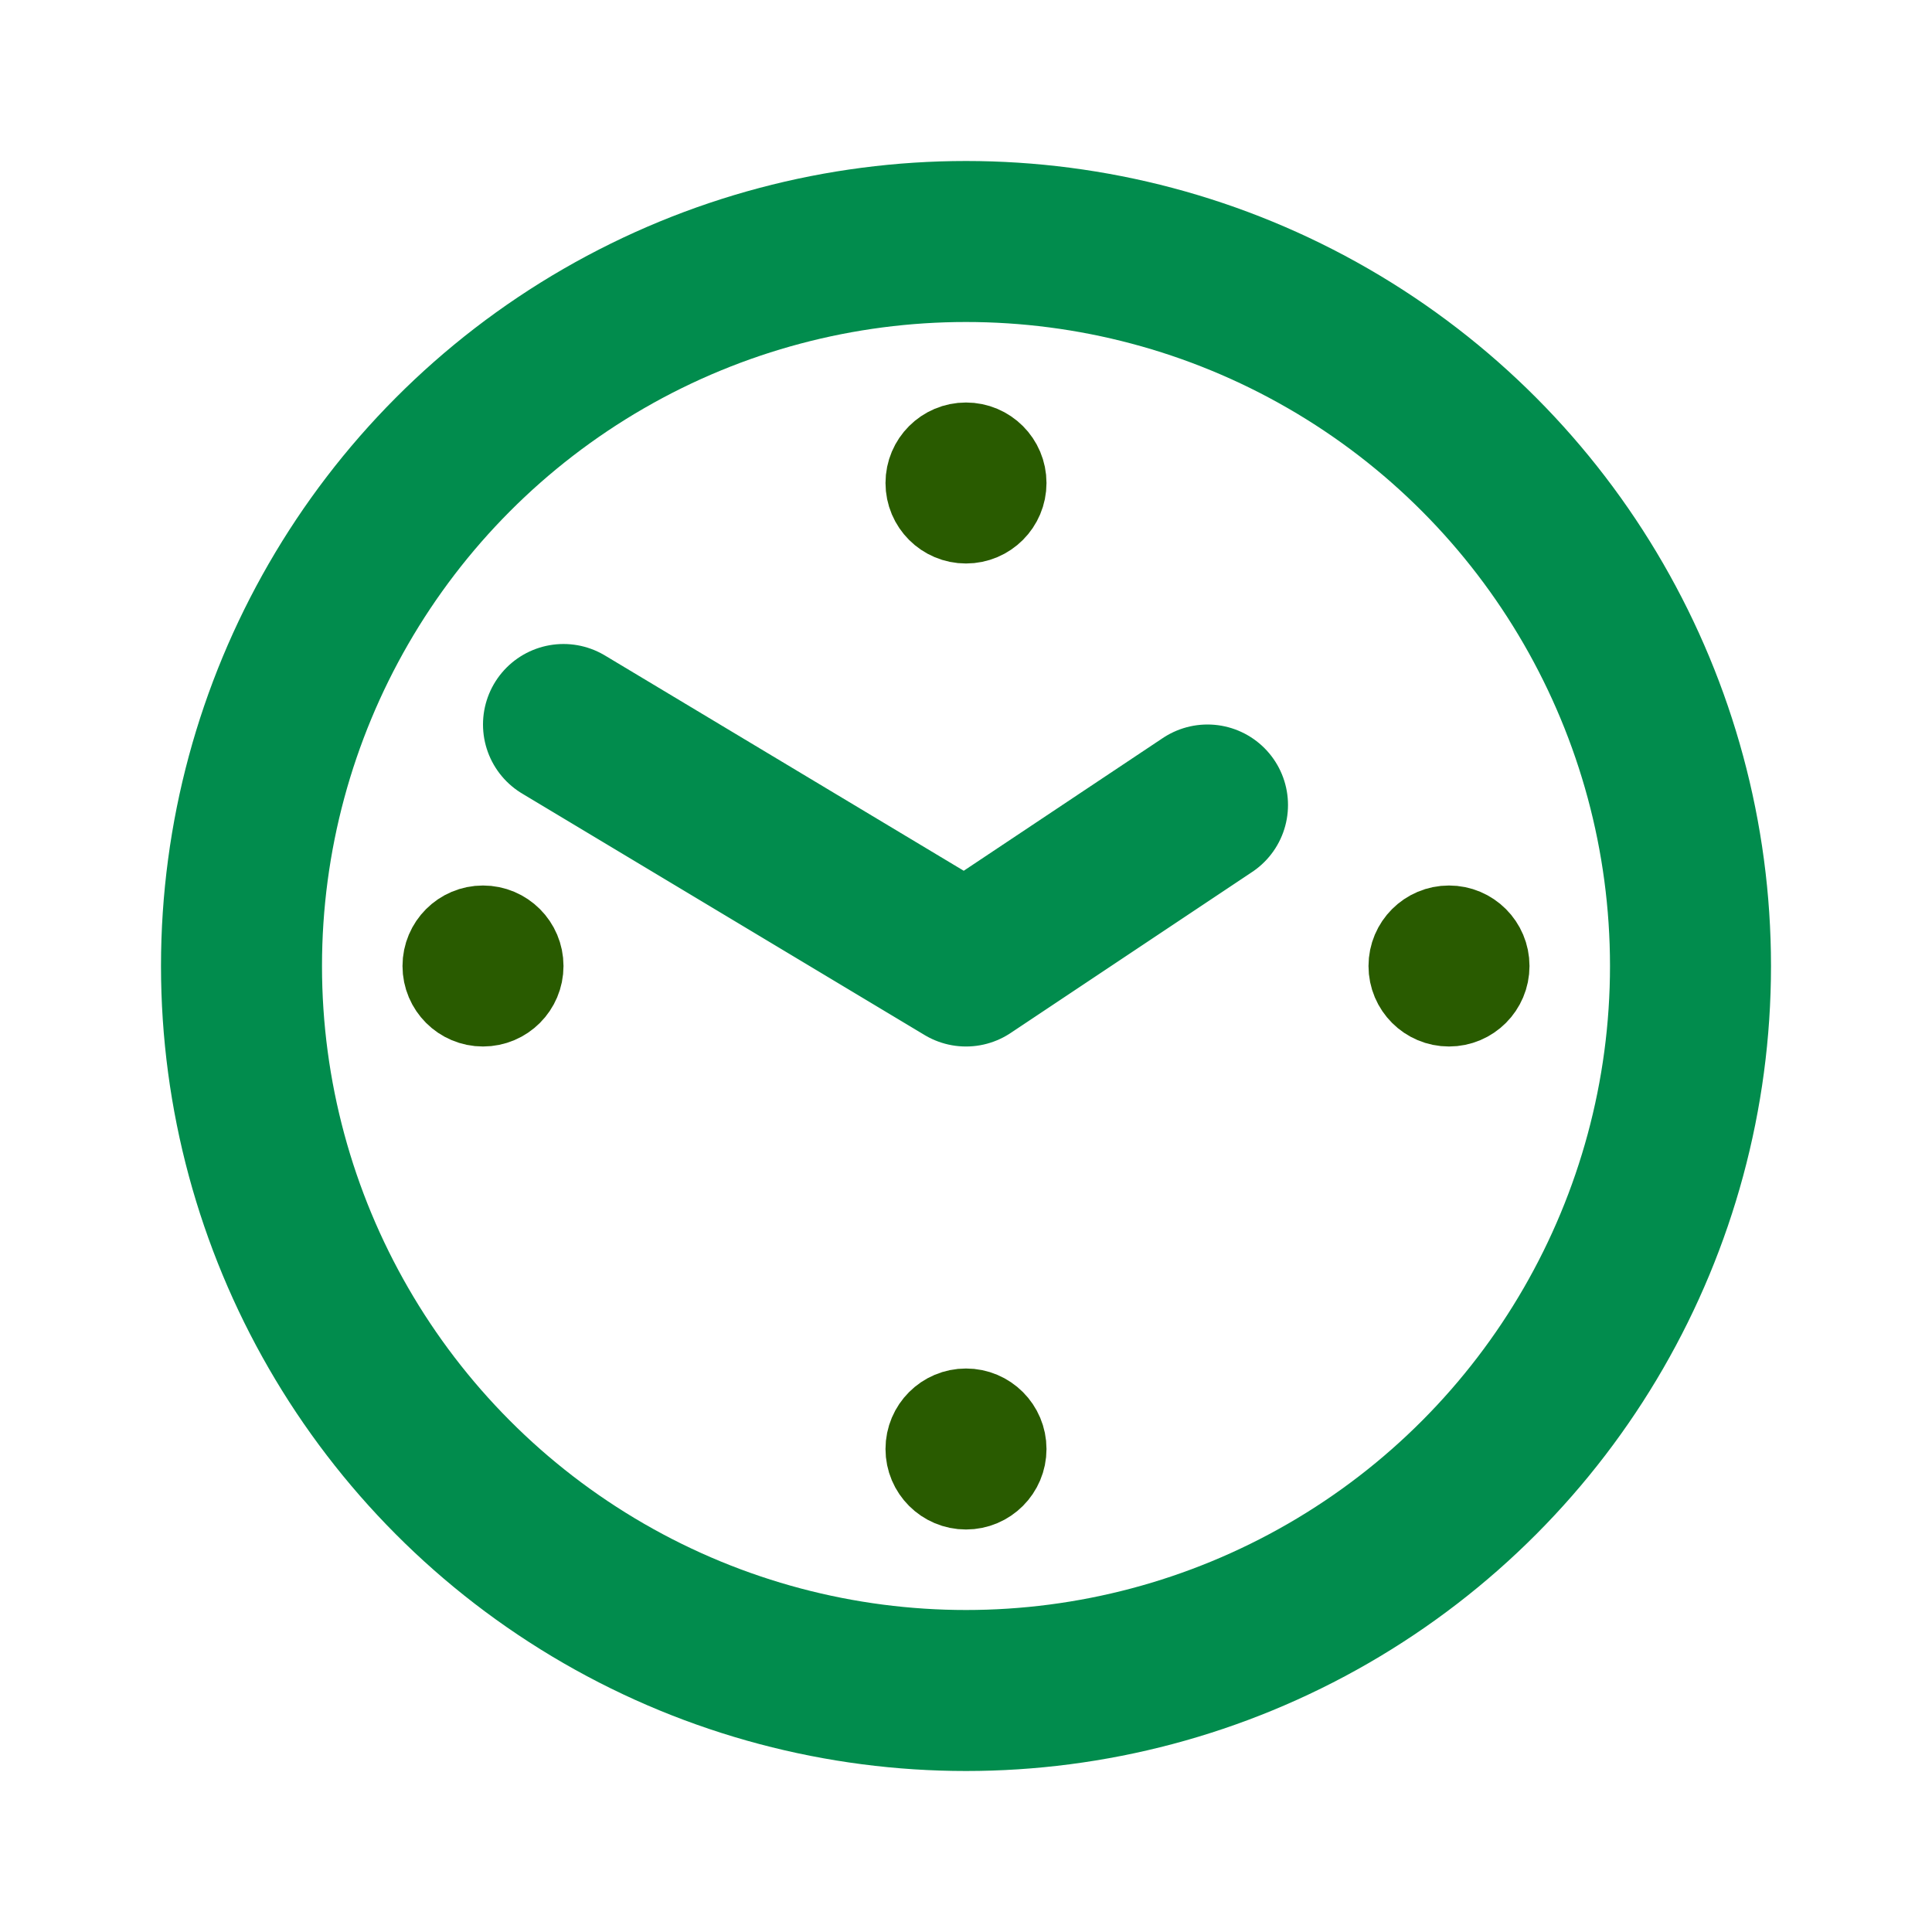 <svg xmlns="http://www.w3.org/2000/svg" width="48" height="48" fill="none" stroke-linecap="round" stroke-linejoin="round" stroke="#018c4d">

<circle stroke-width="4"  cx="24" cy="24" r="18"/>
<circle stroke-width="2" stroke="#295b00" cx="24" cy="12" r="1"/><circle stroke-width="2" stroke="#295b00" cx="24" cy="36" r="1"/><circle stroke-width="2" stroke="#295b00" cx="12" cy="24" r="1"/><circle stroke-width="2" stroke="#295b00" cx="36" cy="24" r="1"/>
<path stroke-width="4" d="M24 24 L14 18 M24 24 L 30 20"/>


</svg>